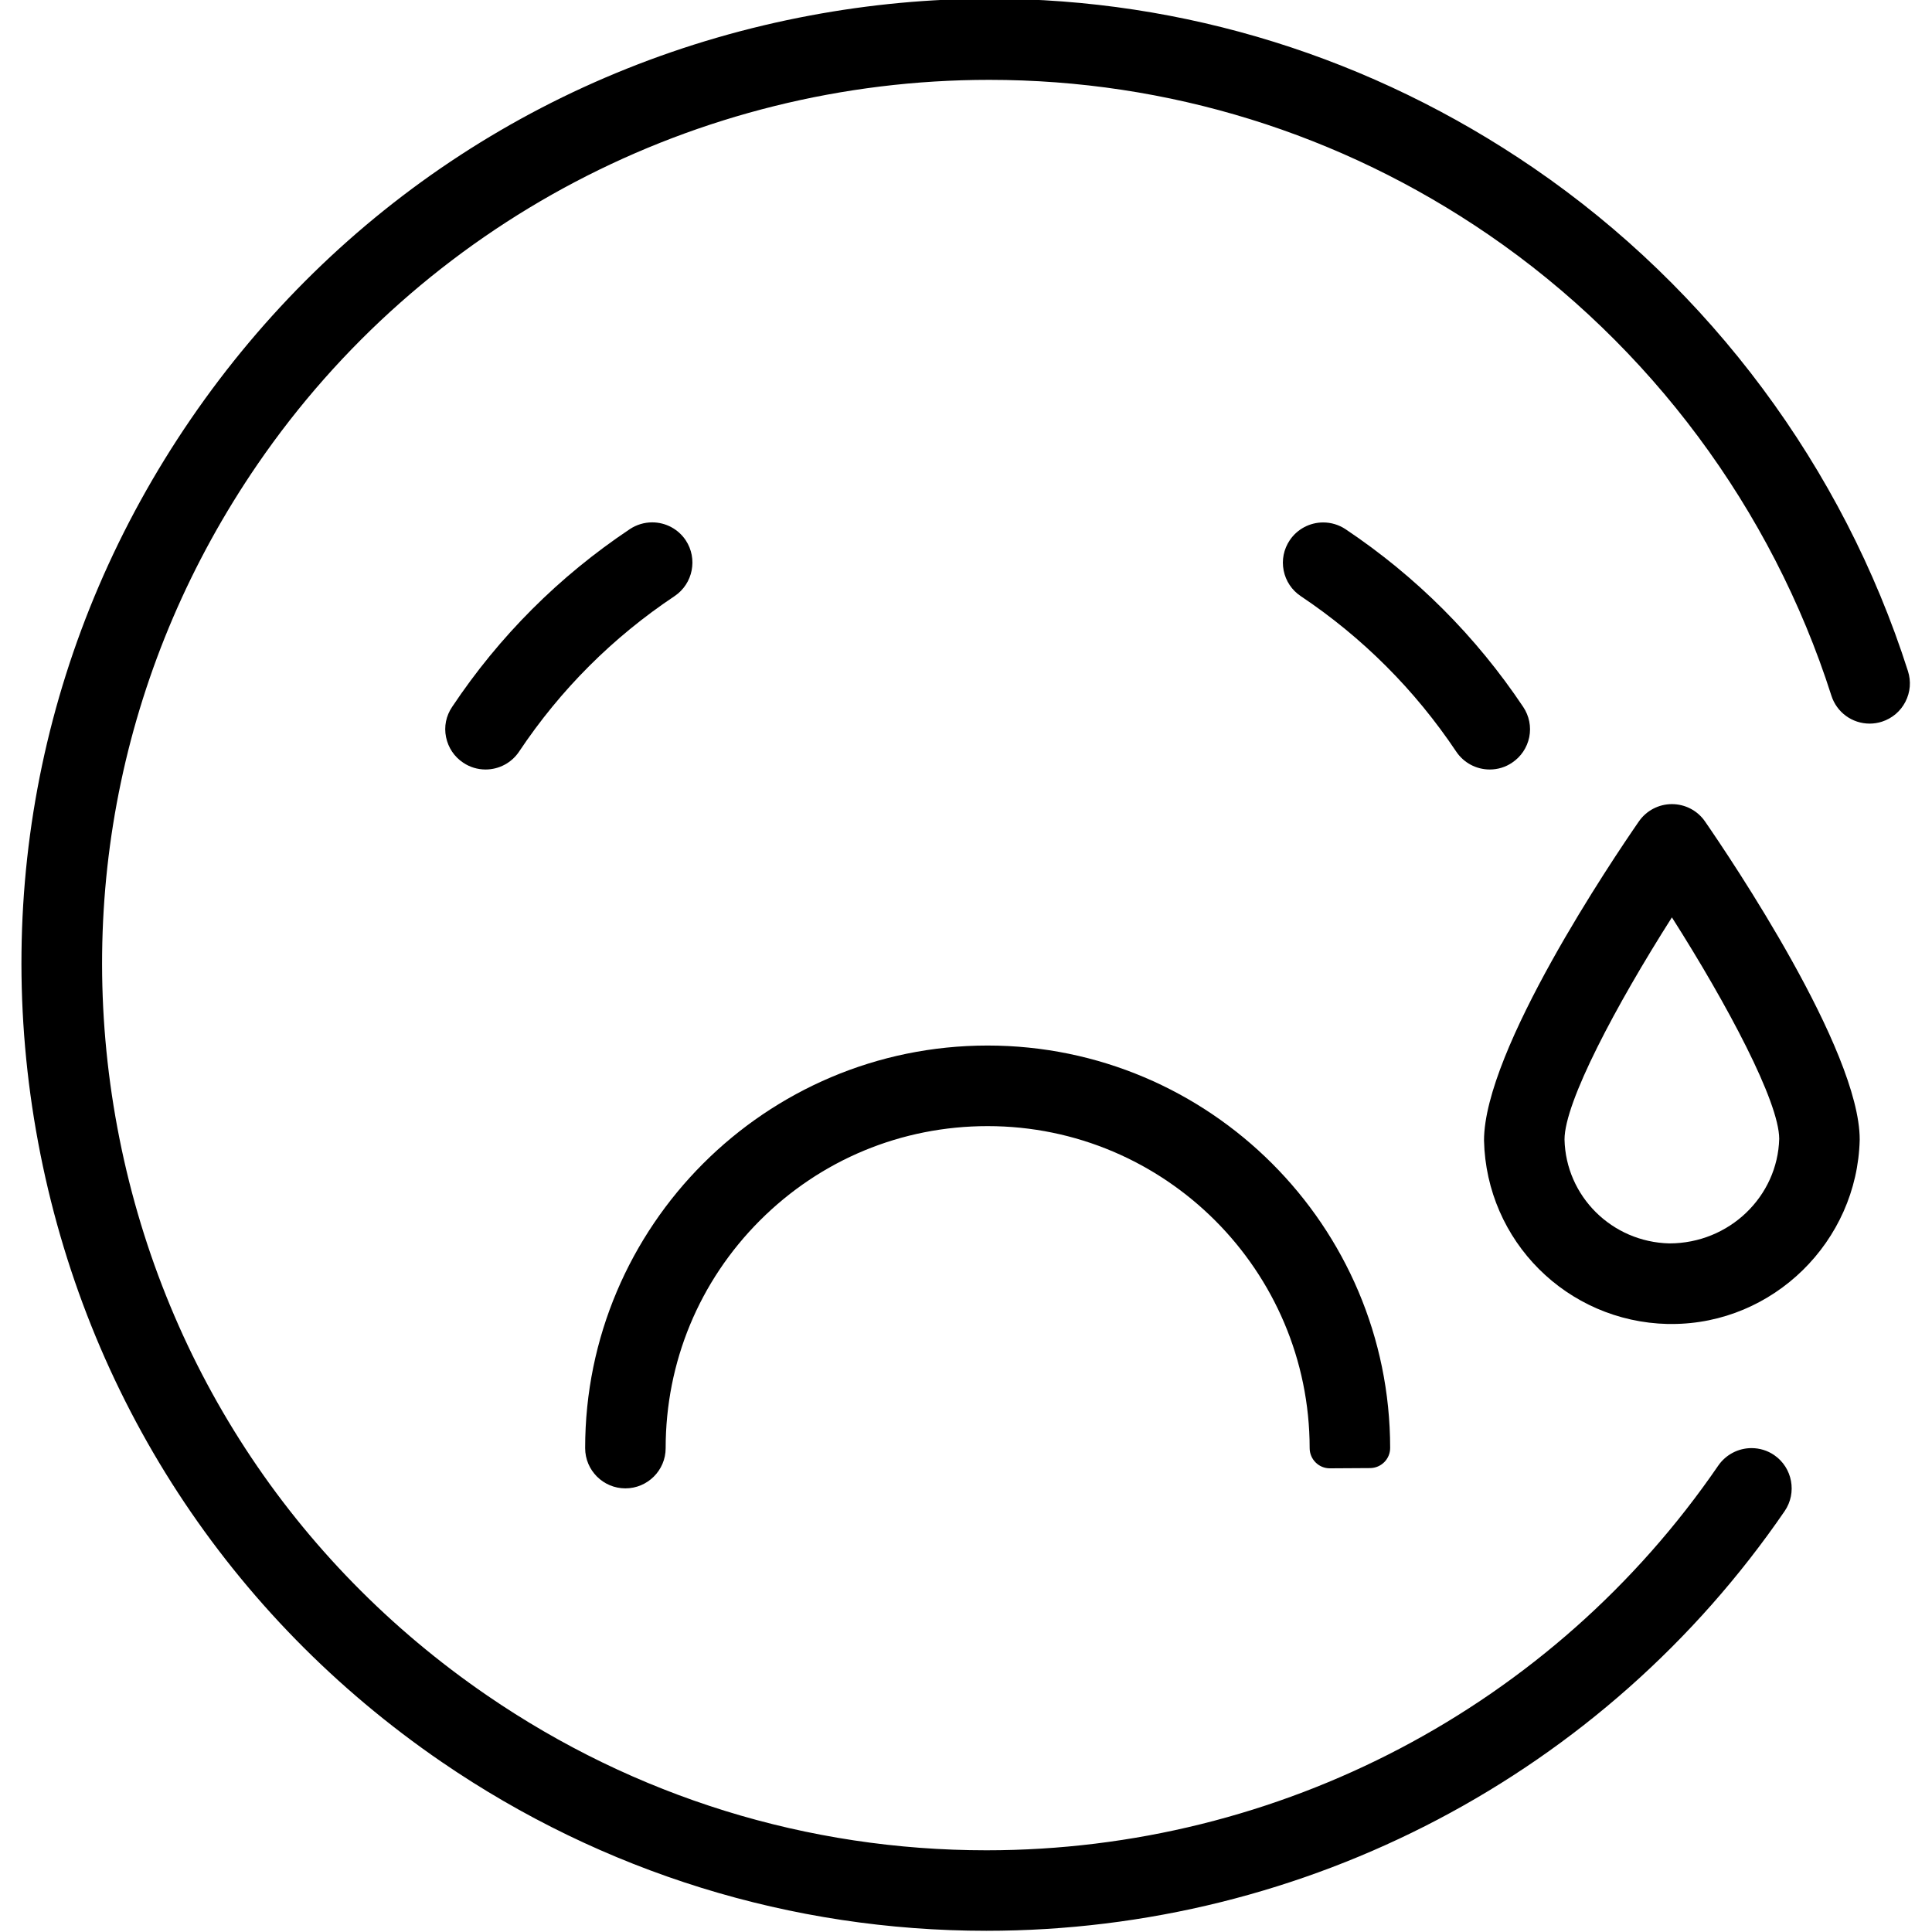 <?xml version="1.0" encoding="utf-8"?>
<!-- Generator: Adobe Illustrator 22.1.0, SVG Export Plug-In . SVG Version: 6.00 Build 0)  -->
<svg version="1.1" id="Layer_1" xmlns="http://www.w3.org/2000/svg" xmlns:xlink="http://www.w3.org/1999/xlink" x="0px" y="0px"
	 viewBox="0 0 24 24" style="enable-background:new 0 0 24 24;" xml:space="preserve">
<g>
	<title>smiley-crying</title>
	<path d="M6.032,9.559c-0.099,0-0.195-0.029-0.277-0.084C5.643,9.401,5.568,9.288,5.541,9.157s0-0.264,0.075-0.375
		C6.202,7.903,6.945,7.16,7.824,6.573c0.083-0.055,0.179-0.084,0.278-0.084c0.167,0,0.323,0.083,0.416,0.222
		C8.67,6.94,8.609,7.251,8.38,7.405C7.611,7.918,6.961,8.568,6.448,9.337C6.355,9.476,6.199,9.559,6.032,9.559z"/>
	<path d="M18.506,9.559c-0.167,0-0.323-0.083-0.416-0.222c-0.514-0.768-1.164-1.418-1.932-1.932
		c-0.111-0.074-0.186-0.188-0.212-0.318c-0.026-0.131,0.001-0.264,0.075-0.375c0.093-0.139,0.249-0.222,0.416-0.222
		c0.099,0,0.195,0.029,0.278,0.084c0.878,0.588,1.62,1.33,2.207,2.208c0.074,0.111,0.101,0.244,0.075,0.375
		C18.97,9.287,18.895,9.4,18.784,9.474C18.702,9.53,18.606,9.559,18.506,9.559z"/>
	<path d="M12.253,23.985c-2.424,0-4.763-0.725-6.766-2.097c-2.644-1.812-4.424-4.545-5.013-7.696
		c-0.589-3.151,0.085-6.343,1.897-8.987c1.812-2.644,4.545-4.424,7.696-5.013c0.737-0.138,1.487-0.208,2.229-0.208
		c2.412,0,4.748,0.728,6.758,2.105c2.19,1.5,3.84,3.719,4.647,6.247c0.041,0.127,0.03,0.262-0.031,0.381
		c-0.061,0.119-0.165,0.207-0.292,0.248c-0.05,0.016-0.101,0.024-0.152,0.024c0,0,0,0,0,0c-0.218,0-0.41-0.14-0.476-0.348
		c-0.74-2.318-2.253-4.351-4.261-5.727c-1.835-1.257-3.979-1.922-6.201-1.922c-3.642,0-7.04,1.786-9.091,4.779
		c-1.661,2.424-2.278,5.349-1.739,8.238c0.54,2.888,2.172,5.394,4.595,7.054c1.835,1.258,3.979,1.922,6.201,1.922
		c3.642,0,7.04-1.786,9.091-4.779c0.094-0.136,0.249-0.217,0.413-0.217c0.101,0,0.199,0.03,0.282,0.087
		c0.227,0.156,0.285,0.468,0.13,0.695C19.932,22.036,16.225,23.985,12.253,23.985z"/>
	<path d="M20.717,16.447c-1.252-0.029-2.253-1.031-2.282-2.279c0-1.126,1.602-3.499,1.923-3.963
		c0.093-0.135,0.247-0.216,0.411-0.216c0.164,0,0.318,0.08,0.411,0.215c0.321,0.465,1.922,2.839,1.922,3.952
		c-0.03,1.269-1.076,2.291-2.333,2.291L20.717,16.447z M20.769,11.396c-0.693,1.09-1.334,2.294-1.334,2.759
		c0.016,0.705,0.588,1.274,1.302,1.291h0c0.745,0,1.346-0.583,1.365-1.3C22.1,13.686,21.461,12.484,20.769,11.396z"/>
	<path d="M7.769,18.489c-0.276,0-0.5-0.224-0.5-0.5c-0.001-2.757,2.242-5.001,4.999-5.001c2.758,0,5,2.242,5.001,4.999
		c0,0.137-0.111,0.249-0.249,0.25c0,0-0.501,0.003-0.501,0.003c-0.066,0-0.129-0.026-0.176-0.073
		c-0.047-0.047-0.074-0.111-0.074-0.177c-0.001-2.206-1.795-4.001-4-4.001c-1.07,0-2.074,0.417-2.829,1.172
		c-0.755,0.756-1.171,1.76-1.171,2.829C8.269,18.265,8.044,18.489,7.769,18.489z"/>
</g>
</svg>
